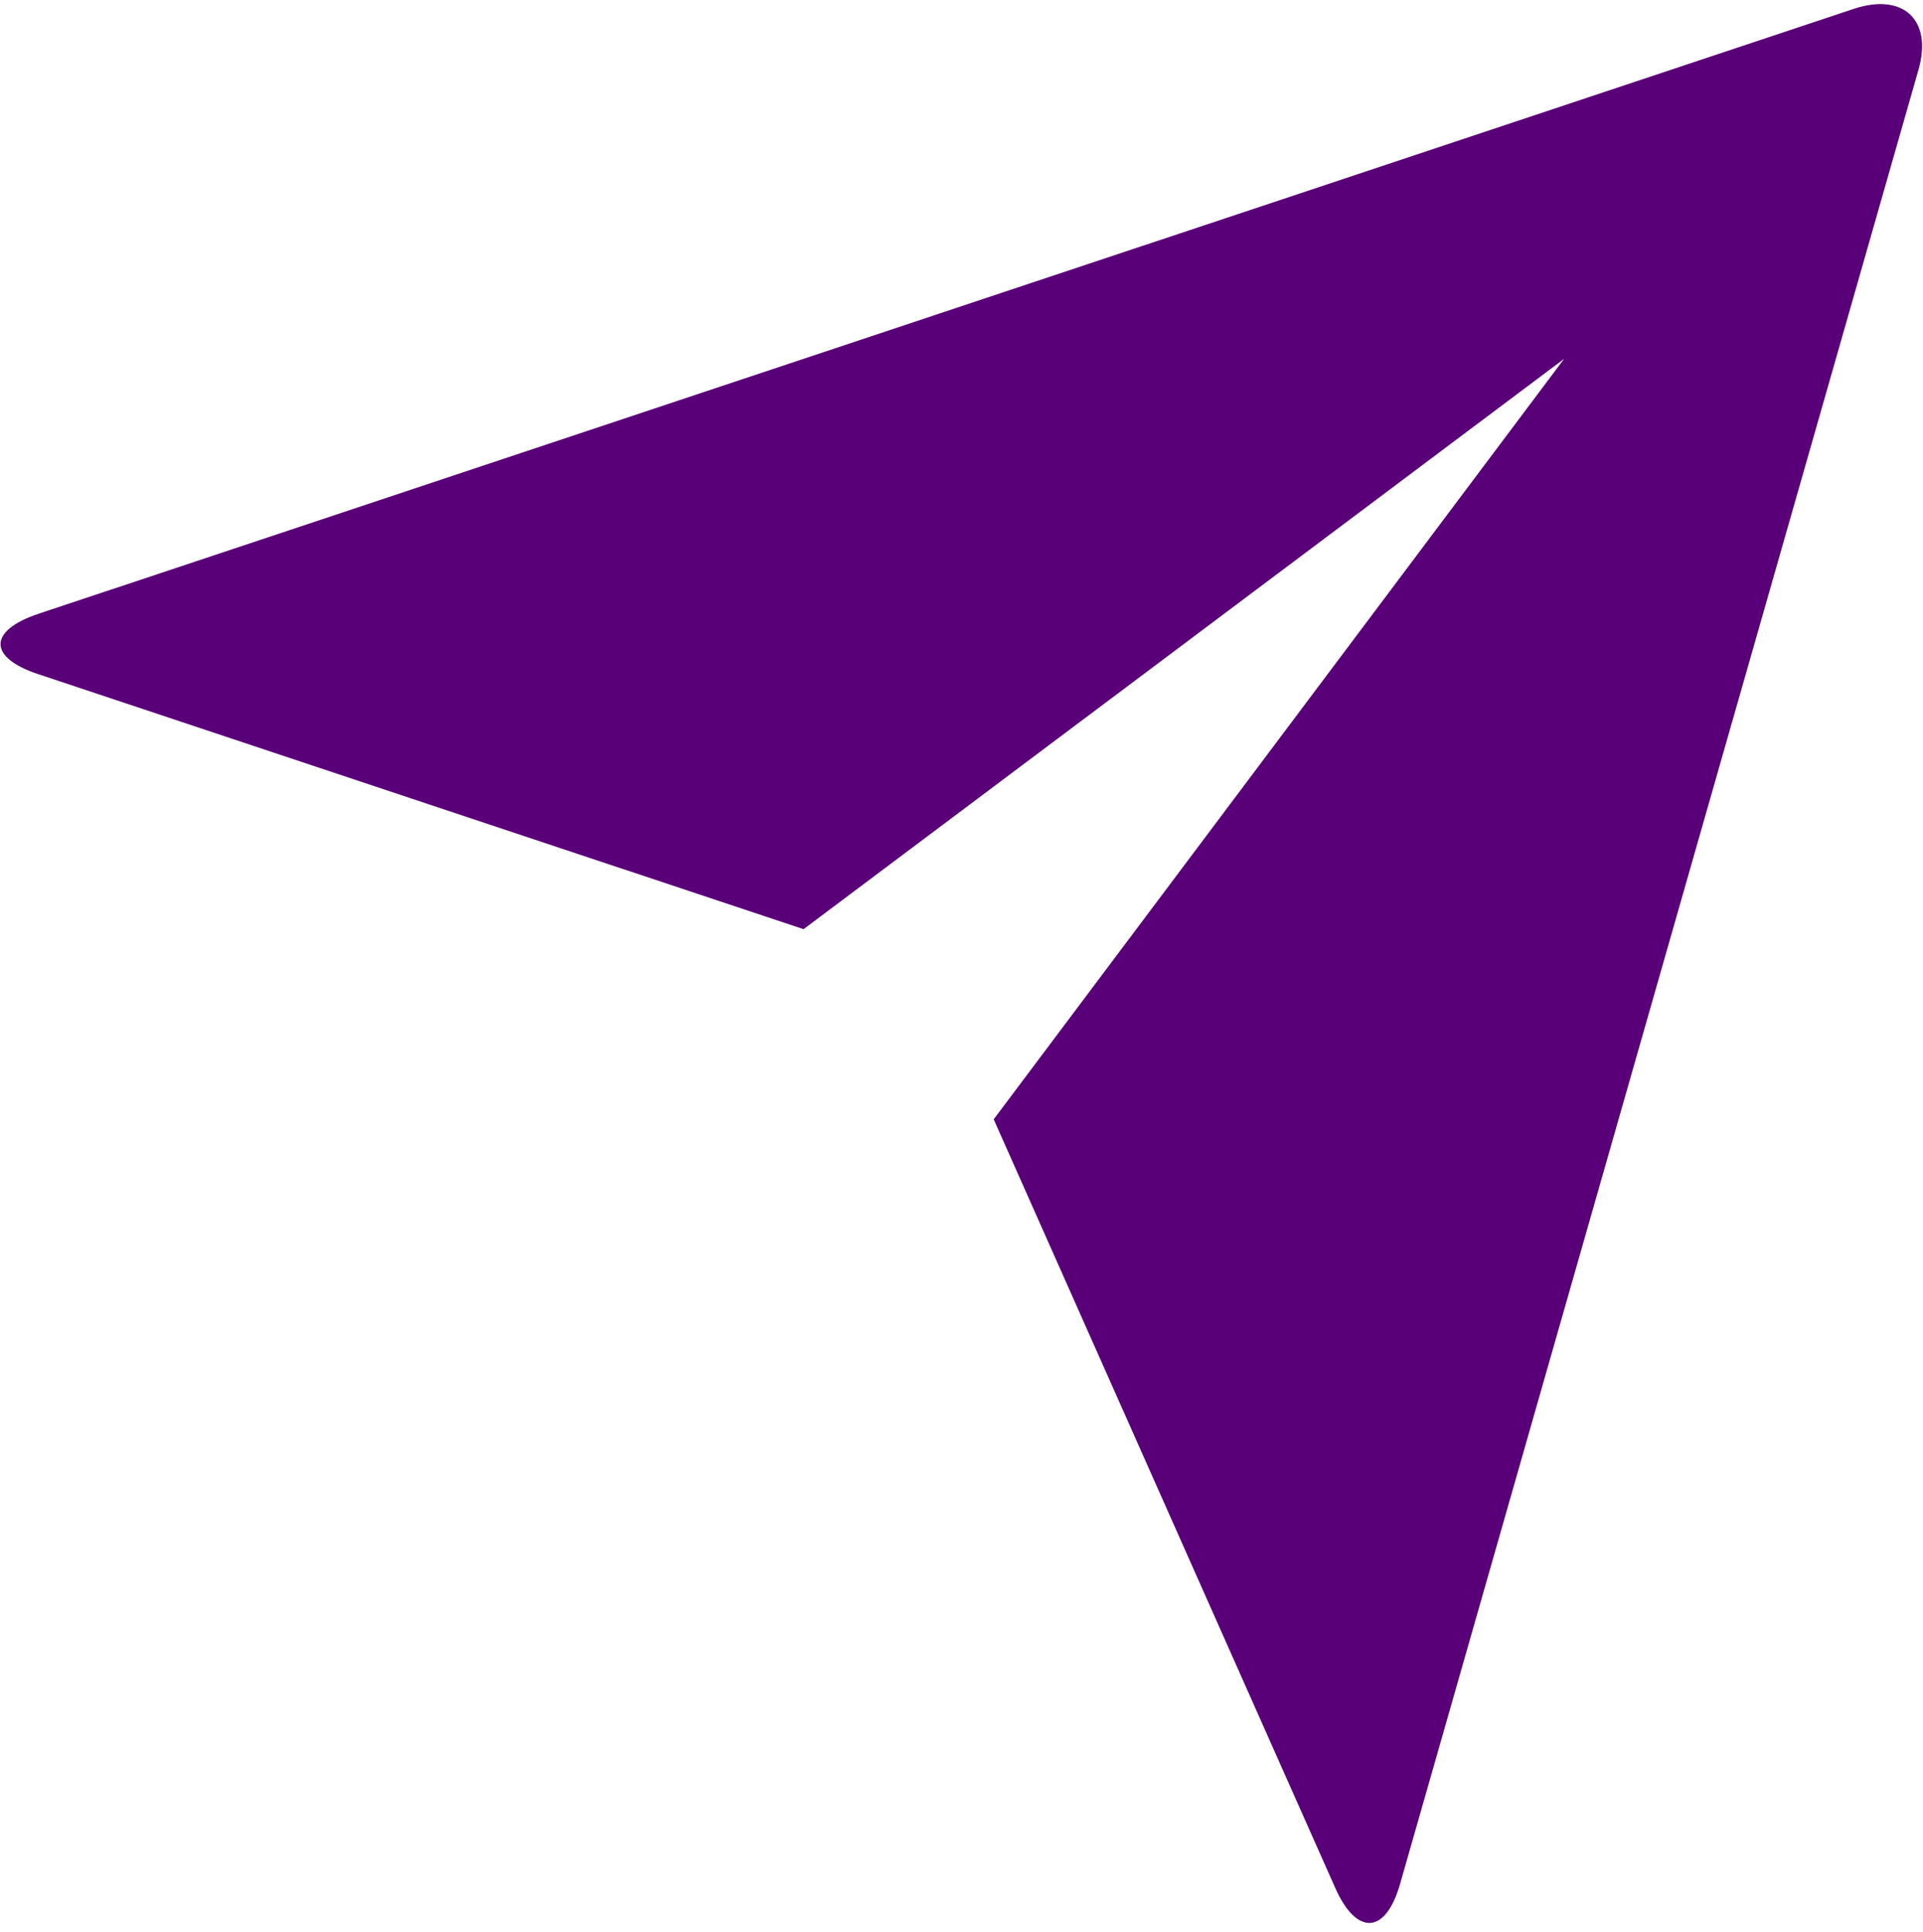 <svg width="209" height="210" viewBox="0 0 209 210" fill="none" xmlns="http://www.w3.org/2000/svg">
<path d="M4.108 73.265C-1.286 71.457 -1.327 68.553 4.222 66.704L201.444 0.973C206.91 -0.845 210.041 2.213 208.512 7.566L152.164 204.788C150.604 210.254 147.452 210.44 145.138 205.253L108 121.667L170 39L87.333 101L4.108 73.265Z" fill="#590078"/>
</svg>

